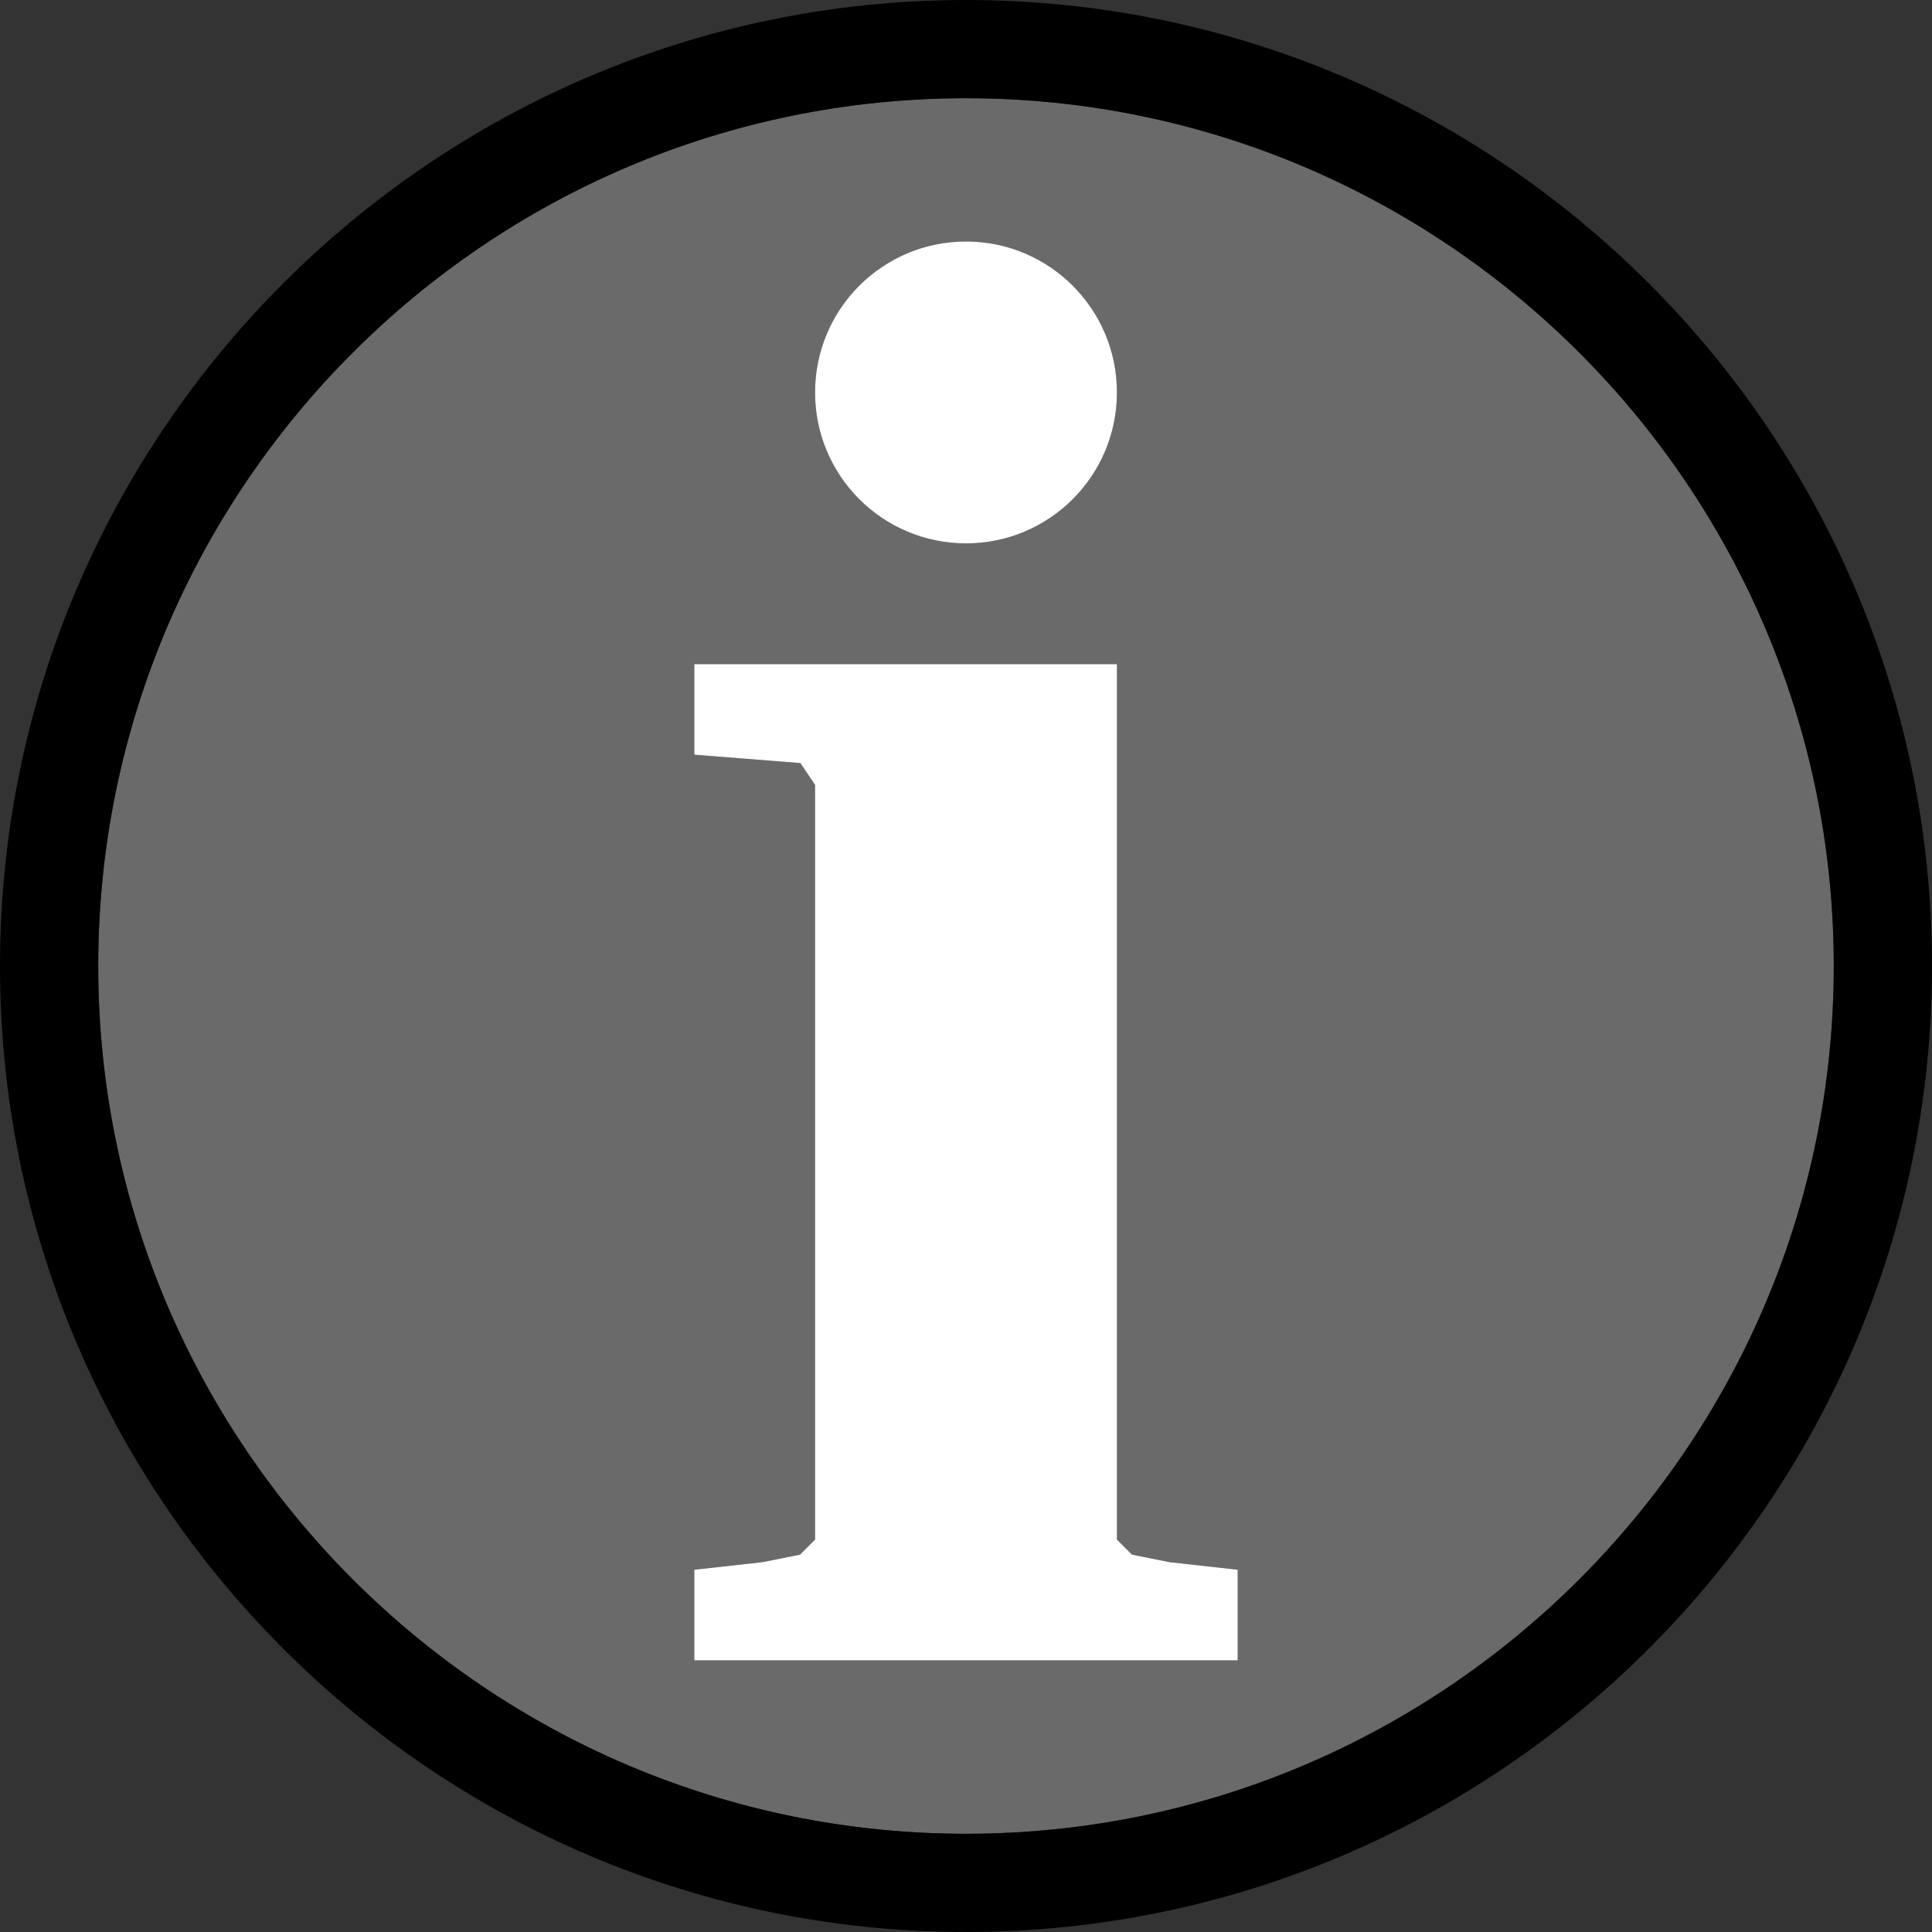 <svg width="32" height="32" viewBox="0 0 32 32" fill="none" xmlns="http://www.w3.org/2000/svg">
<rect x="0" y="0" width="32" height="32" fill="#333333" stroke="none"/>
<path fill-rule="evenodd" clip-rule="evenodd" d="M16 9C17.381 9 18.5 7.881 18.5 6.5C18.5 5.119 17.381 4 16 4C14.619 4 13.5 5.119 13.5 6.5C13.5 7.881 14.619 9 16 9ZM18.5 11H11.5V12.5L13.257 12.639L13.5 13V25.5L13.25 25.75L12.625 25.875L11.5 26V27.5H20.5V26L19.375 25.875L18.75 25.75L18.5 25.5V11ZM1.627 16C1.627 23.925 8.075 30.373 16 30.373C23.925 30.373 30.373 23.925 30.373 16C30.373 8.075 23.925 1.627 16 1.627C8.075 1.627 1.627 8.075 1.627 16Z" fill="#6A6A6A"/>
<path d="M11.5 11H18.5V25.5L18.75 25.75L19.375 25.875L20.5 26V27.5H11.5V26L12.625 25.875L13.25 25.75L13.5 25.5V13L13.257 12.639L11.5 12.5V11Z" fill="white"/>
<path d="M18.5 6.5C18.5 7.881 17.381 9 16 9C14.619 9 13.5 7.881 13.5 6.5C13.5 5.119 14.619 4 16 4C17.381 4 18.5 5.119 18.5 6.5Z" fill="white"/>
<path d="M16 0C7.178 0 0 7.177 0 16C0 24.823 7.178 32 16 32C24.822 32 32 24.823 32 16C32 7.177 24.822 0 16 0ZM16 30.373C8.075 30.373 1.627 23.925 1.627 16C1.627 8.075 8.075 1.627 16 1.627C23.925 1.627 30.373 8.075 30.373 16C30.373 23.925 23.925 30.373 16 30.373Z" fill="black"/>
</svg>
